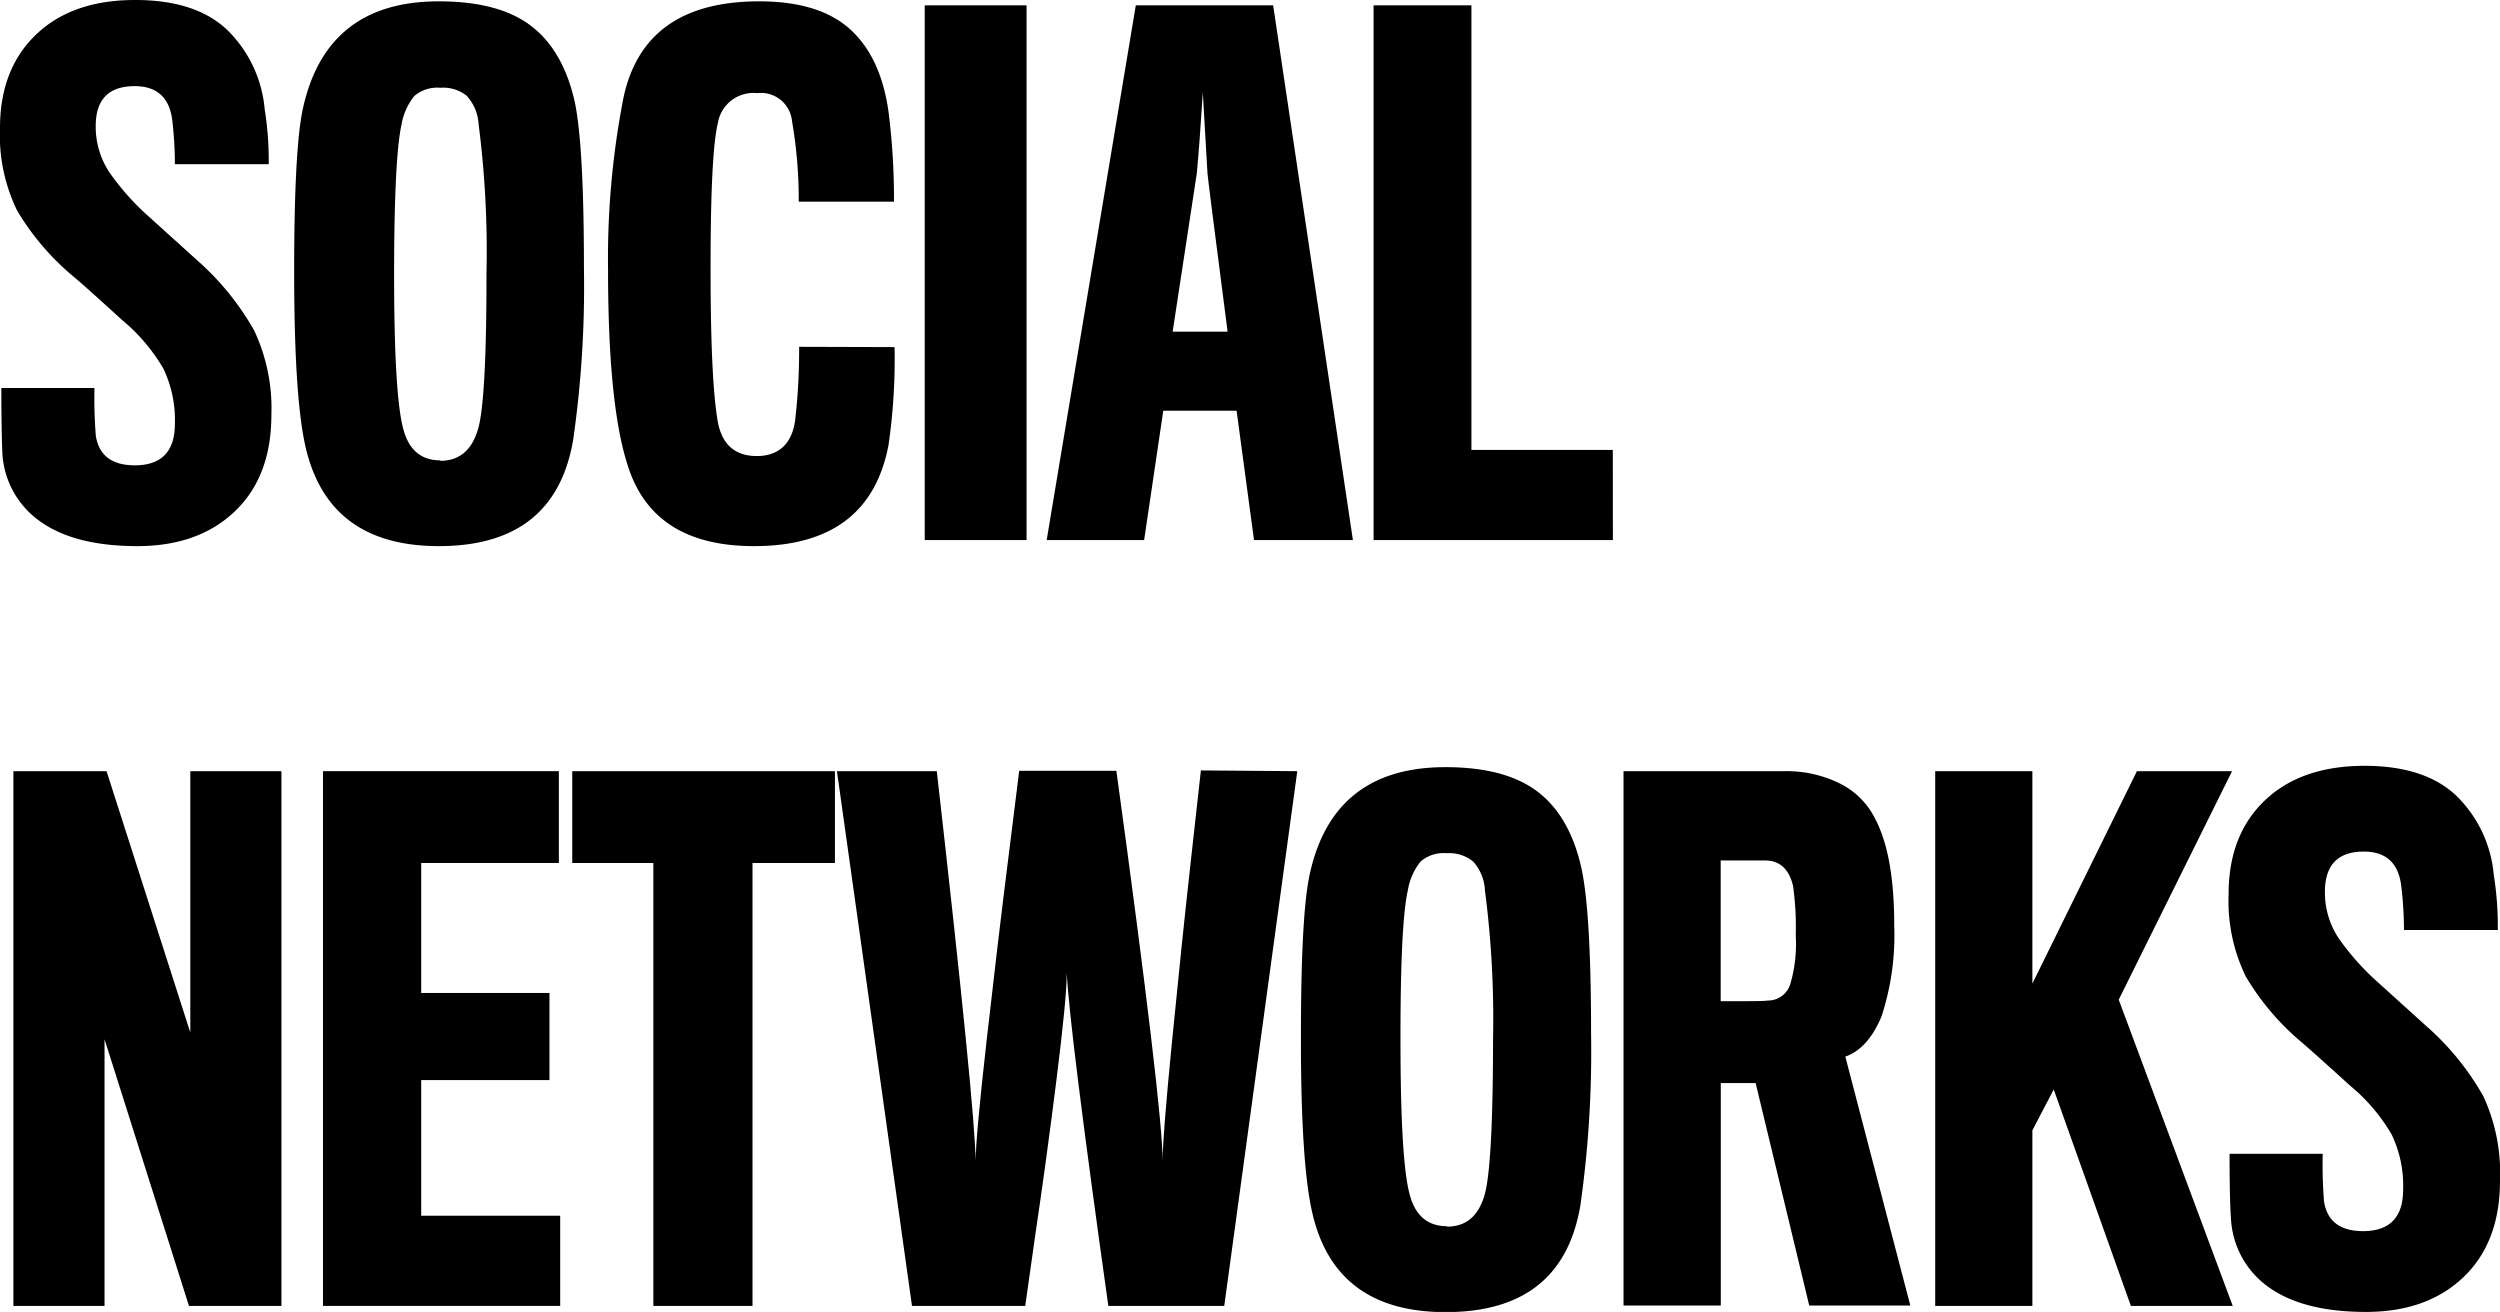 <svg xmlns="http://www.w3.org/2000/svg" viewBox="0 0 261.16 137.05"><g id="Layer_2" data-name="Layer 2"><g id="Layer_1-2" data-name="Layer 1"><path d="M28.35,43.33q0,6.44-3.81,10.08T14.35,57.05q-6.51,0-10.11-2.55a9.32,9.32,0,0,1-4-7.32C.19,46,.14,43.8.14,40.53H9.87a48.47,48.47,0,0,0,.14,5q.49,3.07,4.06,3.08,4.2,0,4.2-4.34a12.48,12.48,0,0,0-1.19-5.74,19,19,0,0,0-4.34-5.11Q9,30,7.7,28.91A26.75,26.75,0,0,1,1.79,22,18,18,0,0,1,0,13.37Q0,7.21,3.78,3.6T14.14,0q6.3,0,9.59,3.12a13.19,13.19,0,0,1,3.92,8.29,33.63,33.63,0,0,1,.42,5.74h-9.8A39.44,39.44,0,0,0,18,12.6Q17.57,9,14.07,9,10,9,10,13.16a8.62,8.62,0,0,0,1.4,4.8,26,26,0,0,0,4.13,4.65l5.11,4.62a28.24,28.24,0,0,1,5.92,7.31A19.12,19.12,0,0,1,28.35,43.33Z"/><path d="M45.85.14q6.3,0,9.66,2.59t4.55,8Q61,15.33,61,28a112.59,112.59,0,0,1-1.12,17.92Q58,57.05,45.85,57.05q-11.55,0-13.93-10.36-1.19-5.17-1.19-18.34,0-12.81.91-17Q34.09.13,45.85.14Zm.14,48q2.94,0,3.92-3.22.92-2.94.91-16.38A103.76,103.76,0,0,0,50,13,4.81,4.81,0,0,0,48.75,10,3.94,3.94,0,0,0,46,9.17a3.67,3.67,0,0,0-2.73.87,6.53,6.53,0,0,0-1.33,3q-.76,3.44-.77,15.61,0,12.89,1,16.31Q43.06,48.09,46,48.09Z"/><path d="M93.45,36.26a62.79,62.79,0,0,1-.63,10.22q-2,10.58-14.07,10.57-10.65,0-13.23-8.61-2-6.3-2-20.23a87.63,87.63,0,0,1,1.61-18Q67.27.14,79.31.14q6.3,0,9.52,2.94t4,8.68a72.46,72.46,0,0,1,.56,9.31H83.44a48.24,48.24,0,0,0-.7-8.4A3.26,3.26,0,0,0,79.1,9.73,3.76,3.76,0,0,0,75,12.81q-.78,3.15-.77,15.33,0,11.76.77,16c.46,2.33,1.82,3.5,4.06,3.5s3.66-1.24,4-3.71a63.8,63.8,0,0,0,.42-7.7Z"/><path d="M107.24,56.42H96.6V.56h10.64Z"/><path d="M121.52,42.91l-2,13.51H109.34L118.65.56H133l8.33,55.86H131l-1.82-13.51Zm6.72-8.26q-2.1-16.24-2.1-16.52l-.49-8.47q-.34,5.46-.63,8.47L122.5,34.65Z"/><path d="M168.49,56.42h-25V.56h10.22V47h14.77Z"/><path d="M29.4,136.42H19.74l-8.82-27.86v27.86H1.4V80.56h9.73l8.75,27.3V80.56H29.4Z"/><path d="M58.52,136.42H33.74V80.56H58.38v9.59H44v13.58H57.4v9.1H44V127H58.52Z"/><path d="M87.22,90.15H78.61v46.27H68.25V90.15H59.78V80.56H87.22Z"/><path d="M135.52,80.56l-7.63,55.86H115.78q-4.07-29-4.34-34.79,0,2.59-1.09,11.27t-2.2,16.1l-1.05,7.42H95.27L87.43,80.56H97.86q4,35.21,4.06,40.74,0-2.44,1.15-12.63t2.28-19.15l1.12-9h10.15q4.83,35.21,4.83,40.74,0-2.44,1-12.63t2-19.15l1-9Z"/><path d="M151,80.14q6.3,0,9.66,2.59t4.55,8q1,4.62,1,17.29a113.8,113.8,0,0,1-1.12,17.92q-1.89,11.13-14.07,11.13-11.55,0-13.93-10.36-1.2-5.18-1.19-18.34,0-12.81.91-17Q139.23,80.14,151,80.14Zm.14,48c2,0,3.26-1.07,3.92-3.22q.9-2.94.91-16.38A103.76,103.76,0,0,0,155.12,93,4.81,4.81,0,0,0,153.89,90a3.94,3.94,0,0,0-2.76-.87,3.67,3.67,0,0,0-2.73.87,6.43,6.43,0,0,0-1.33,3q-.78,3.44-.77,15.61,0,12.89,1,16.31C147.88,127,149.17,128.09,151.13,128.09Z"/><path d="M197.88,96.73a27.19,27.19,0,0,1-1.33,9.45q-1.4,3.36-3.78,4.2l6.79,26H189l-5.6-23.24h-3.64v23.24H169.6V80.56h16.8a12.56,12.56,0,0,1,5.81,1.29,8.16,8.16,0,0,1,3.71,3.75Q197.89,89.38,197.88,96.73Zm-10.29,1a30.92,30.92,0,0,0-.28-5.18c-.42-1.77-1.39-2.66-2.93-2.66h-4.63v14.7c3,0,4.67,0,4.9-.07a2.43,2.43,0,0,0,2.38-1.75A14.85,14.85,0,0,0,187.59,97.71Z"/><path d="M233.24,136.42H222.6l-8.06-22.61-2.23,4.27v18.34H202.16V80.56h10.15v22.19l10.92-22.19h9.94l-11.84,23.87Z"/><path d="M261.16,123.33q0,6.44-3.81,10.08t-10.19,3.64q-6.51,0-10.11-2.55a9.35,9.35,0,0,1-4-7.32c-.09-1.17-.14-3.38-.14-6.65h9.73a48.47,48.47,0,0,0,.14,5q.5,3.07,4.06,3.08,4.2,0,4.2-4.34a12.35,12.35,0,0,0-1.19-5.74,19,19,0,0,0-4.34-5.11q-3.7-3.36-5-4.48A26.75,26.75,0,0,1,234.6,102a18,18,0,0,1-1.79-8.61q0-6.16,3.78-9.77T247,80q6.3,0,9.59,3.12a13.14,13.14,0,0,1,3.92,8.29,33.63,33.63,0,0,1,.42,5.74h-9.8a39.44,39.44,0,0,0-.28-4.55c-.28-2.43-1.58-3.64-3.92-3.64-2.7,0-4.06,1.4-4.06,4.2a8.62,8.62,0,0,0,1.4,4.8,26.43,26.43,0,0,0,4.13,4.65l5.11,4.62a28,28,0,0,1,5.92,7.31A19.12,19.12,0,0,1,261.16,123.33Z"/></g></g></svg>